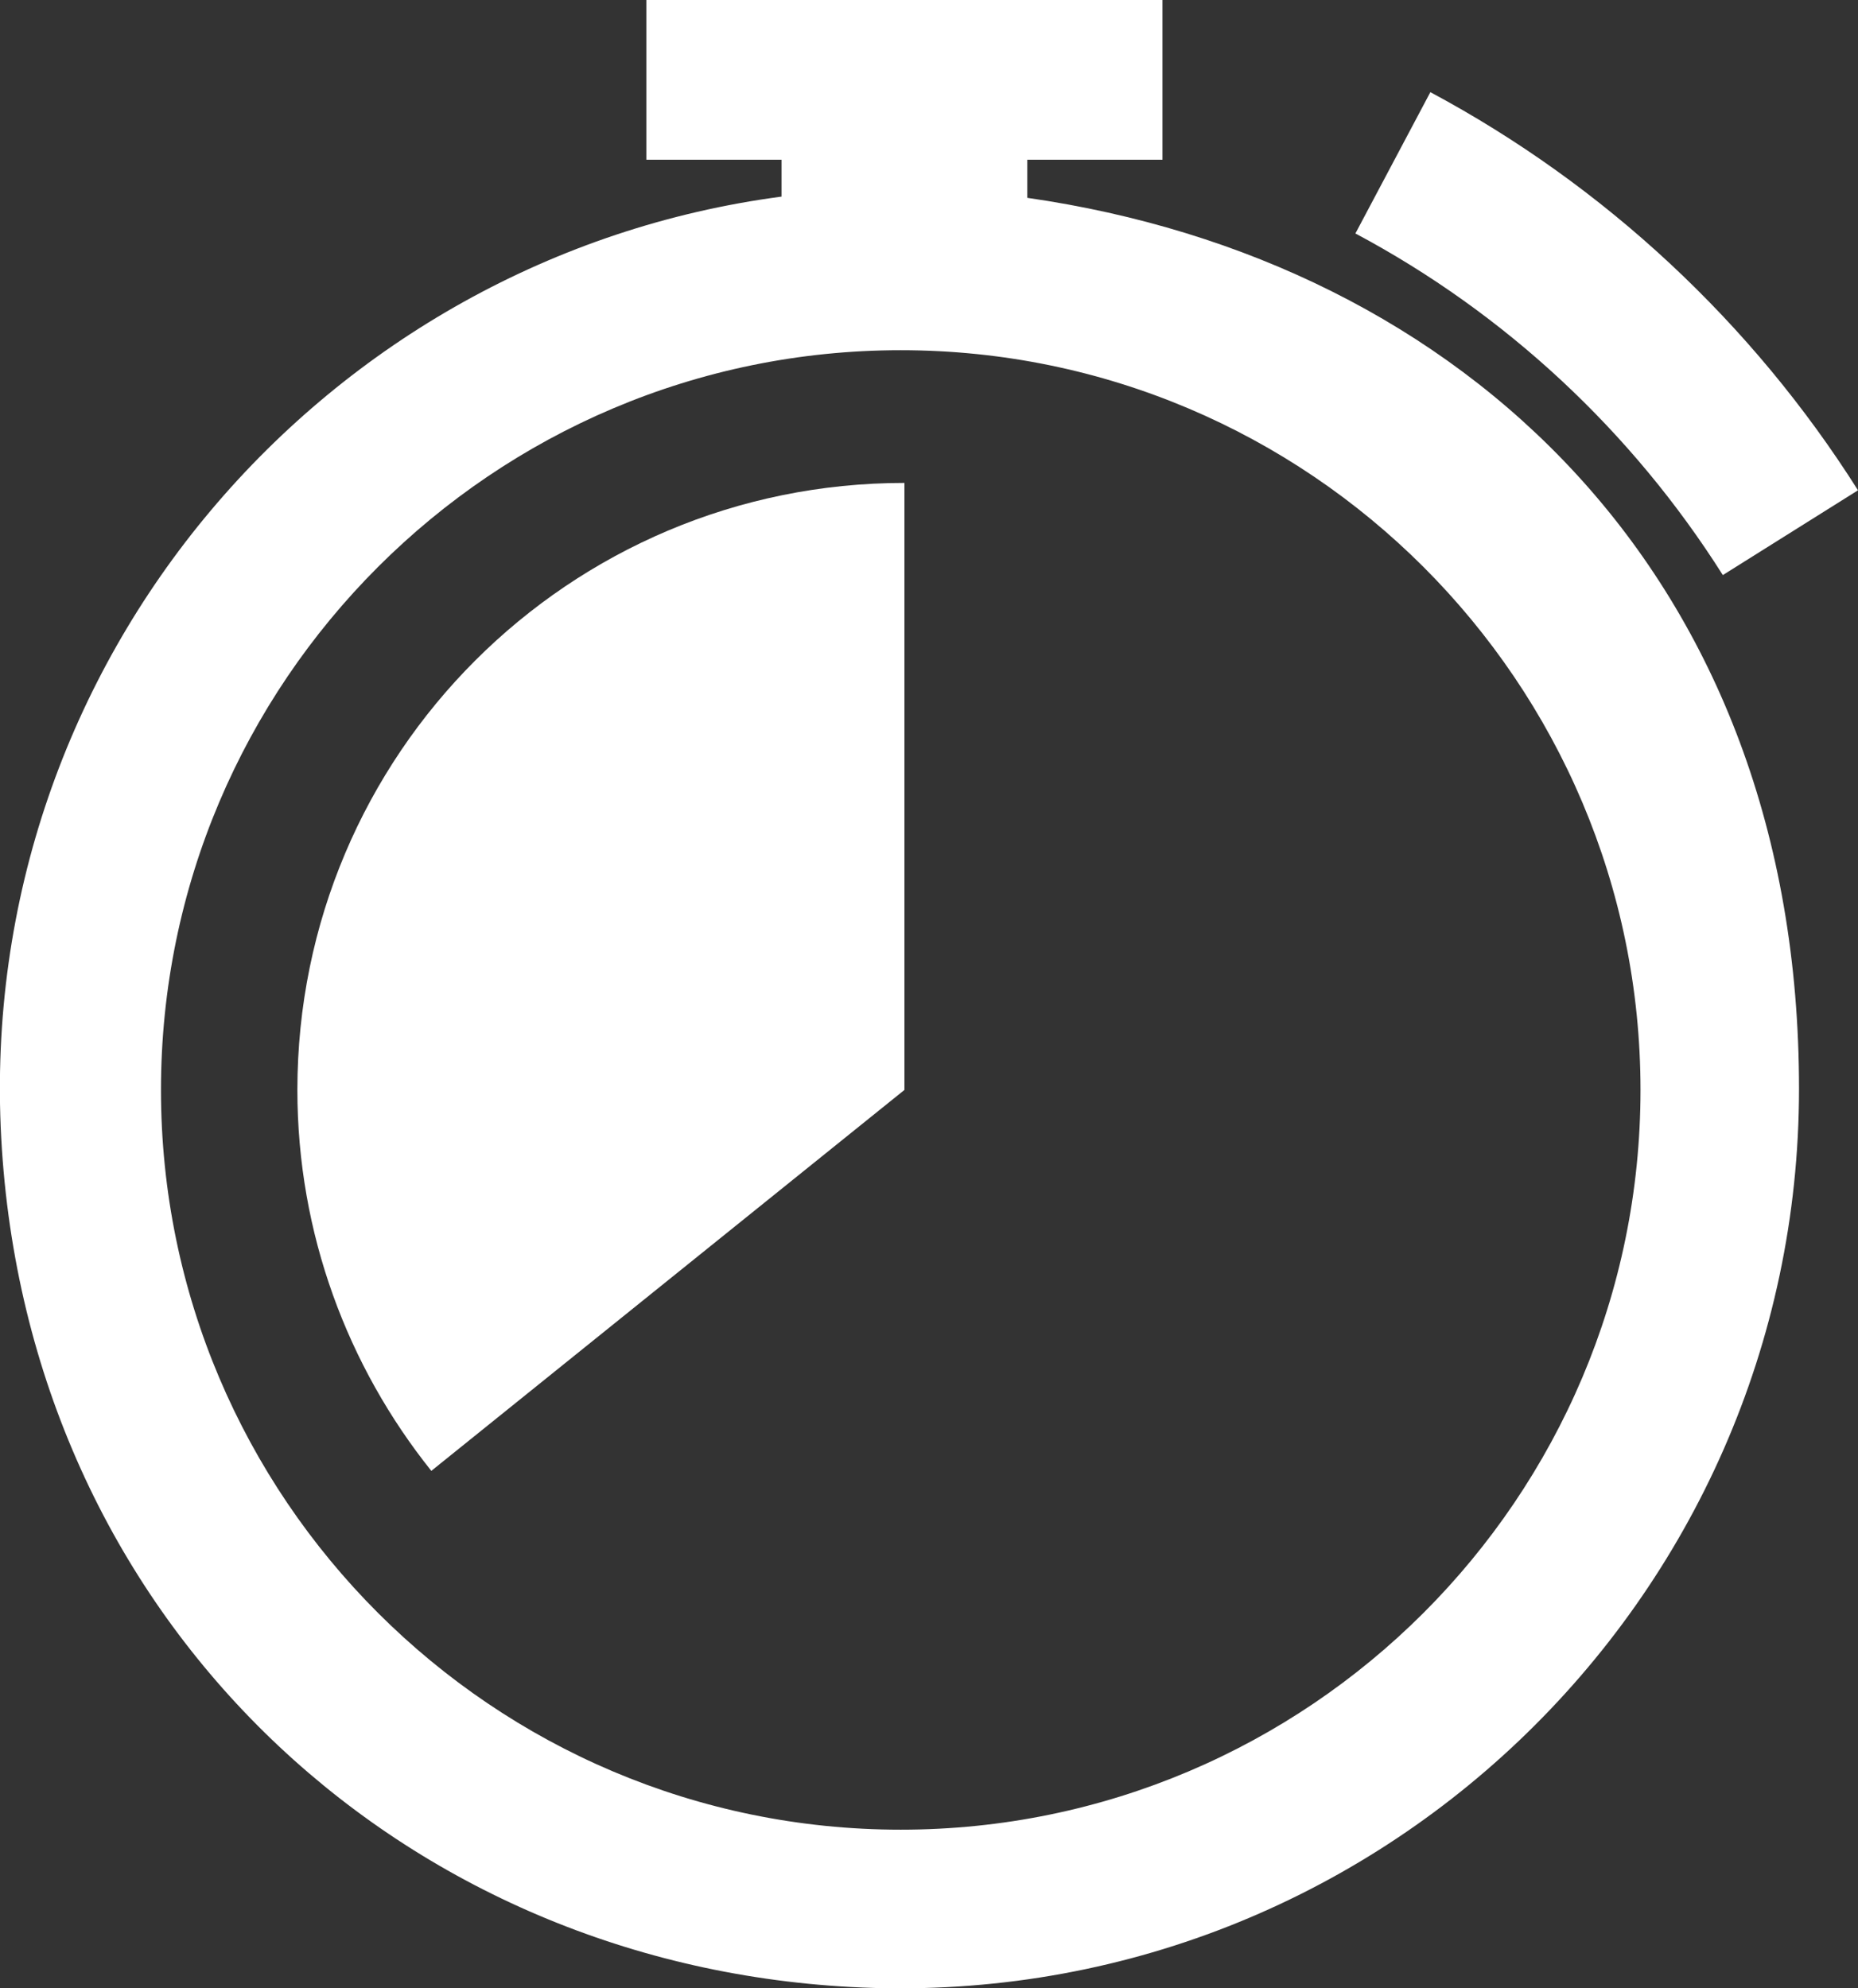 <?xml version="1.0" encoding="UTF-8" ?>
<svg xmlns="http://www.w3.org/2000/svg" viewBox="0 0 151.2 161.8">
  <rect x="0" y="0" width="151.2" height="161.8" fill="#333333" stroke="none"/>
  <defs>
    <style>.b{fill:#fff;}</style>
  </defs>
  <path
    class="b"
    d="M83.6,16.1v-3.1h11V0h-42v13h11v3C26.5,20.9-2,53.7.1,92.6s32,67.1,69.1,69.1c42.2,2.3,77.2-31.4,77.2-73.1S119.1,21.2,83.6,16.1ZM73.3,148.9c-33.2,0-60.2-27-60.2-60.2s27-60.2,60.2-60.2,60.2,27,60.2,60.2-27,60.2-60.2,60.2Z"
  />
  <path
    class="b"
    d="M140.2,46.8l11-6.9c-8.6-13.6-20.6-24.8-34.8-32.4l-6.1,11.5c12.2,6.5,22.5,16.1,29.9,27.8Z"
  />
  <path
    class="b"
    d="M24.2,88.7c0,11.7,4.1,22.5,10.9,31l38.5-31v-49.4c-27.3,0-49.4,22.1-49.4,49.4Z"
  />
</svg>

